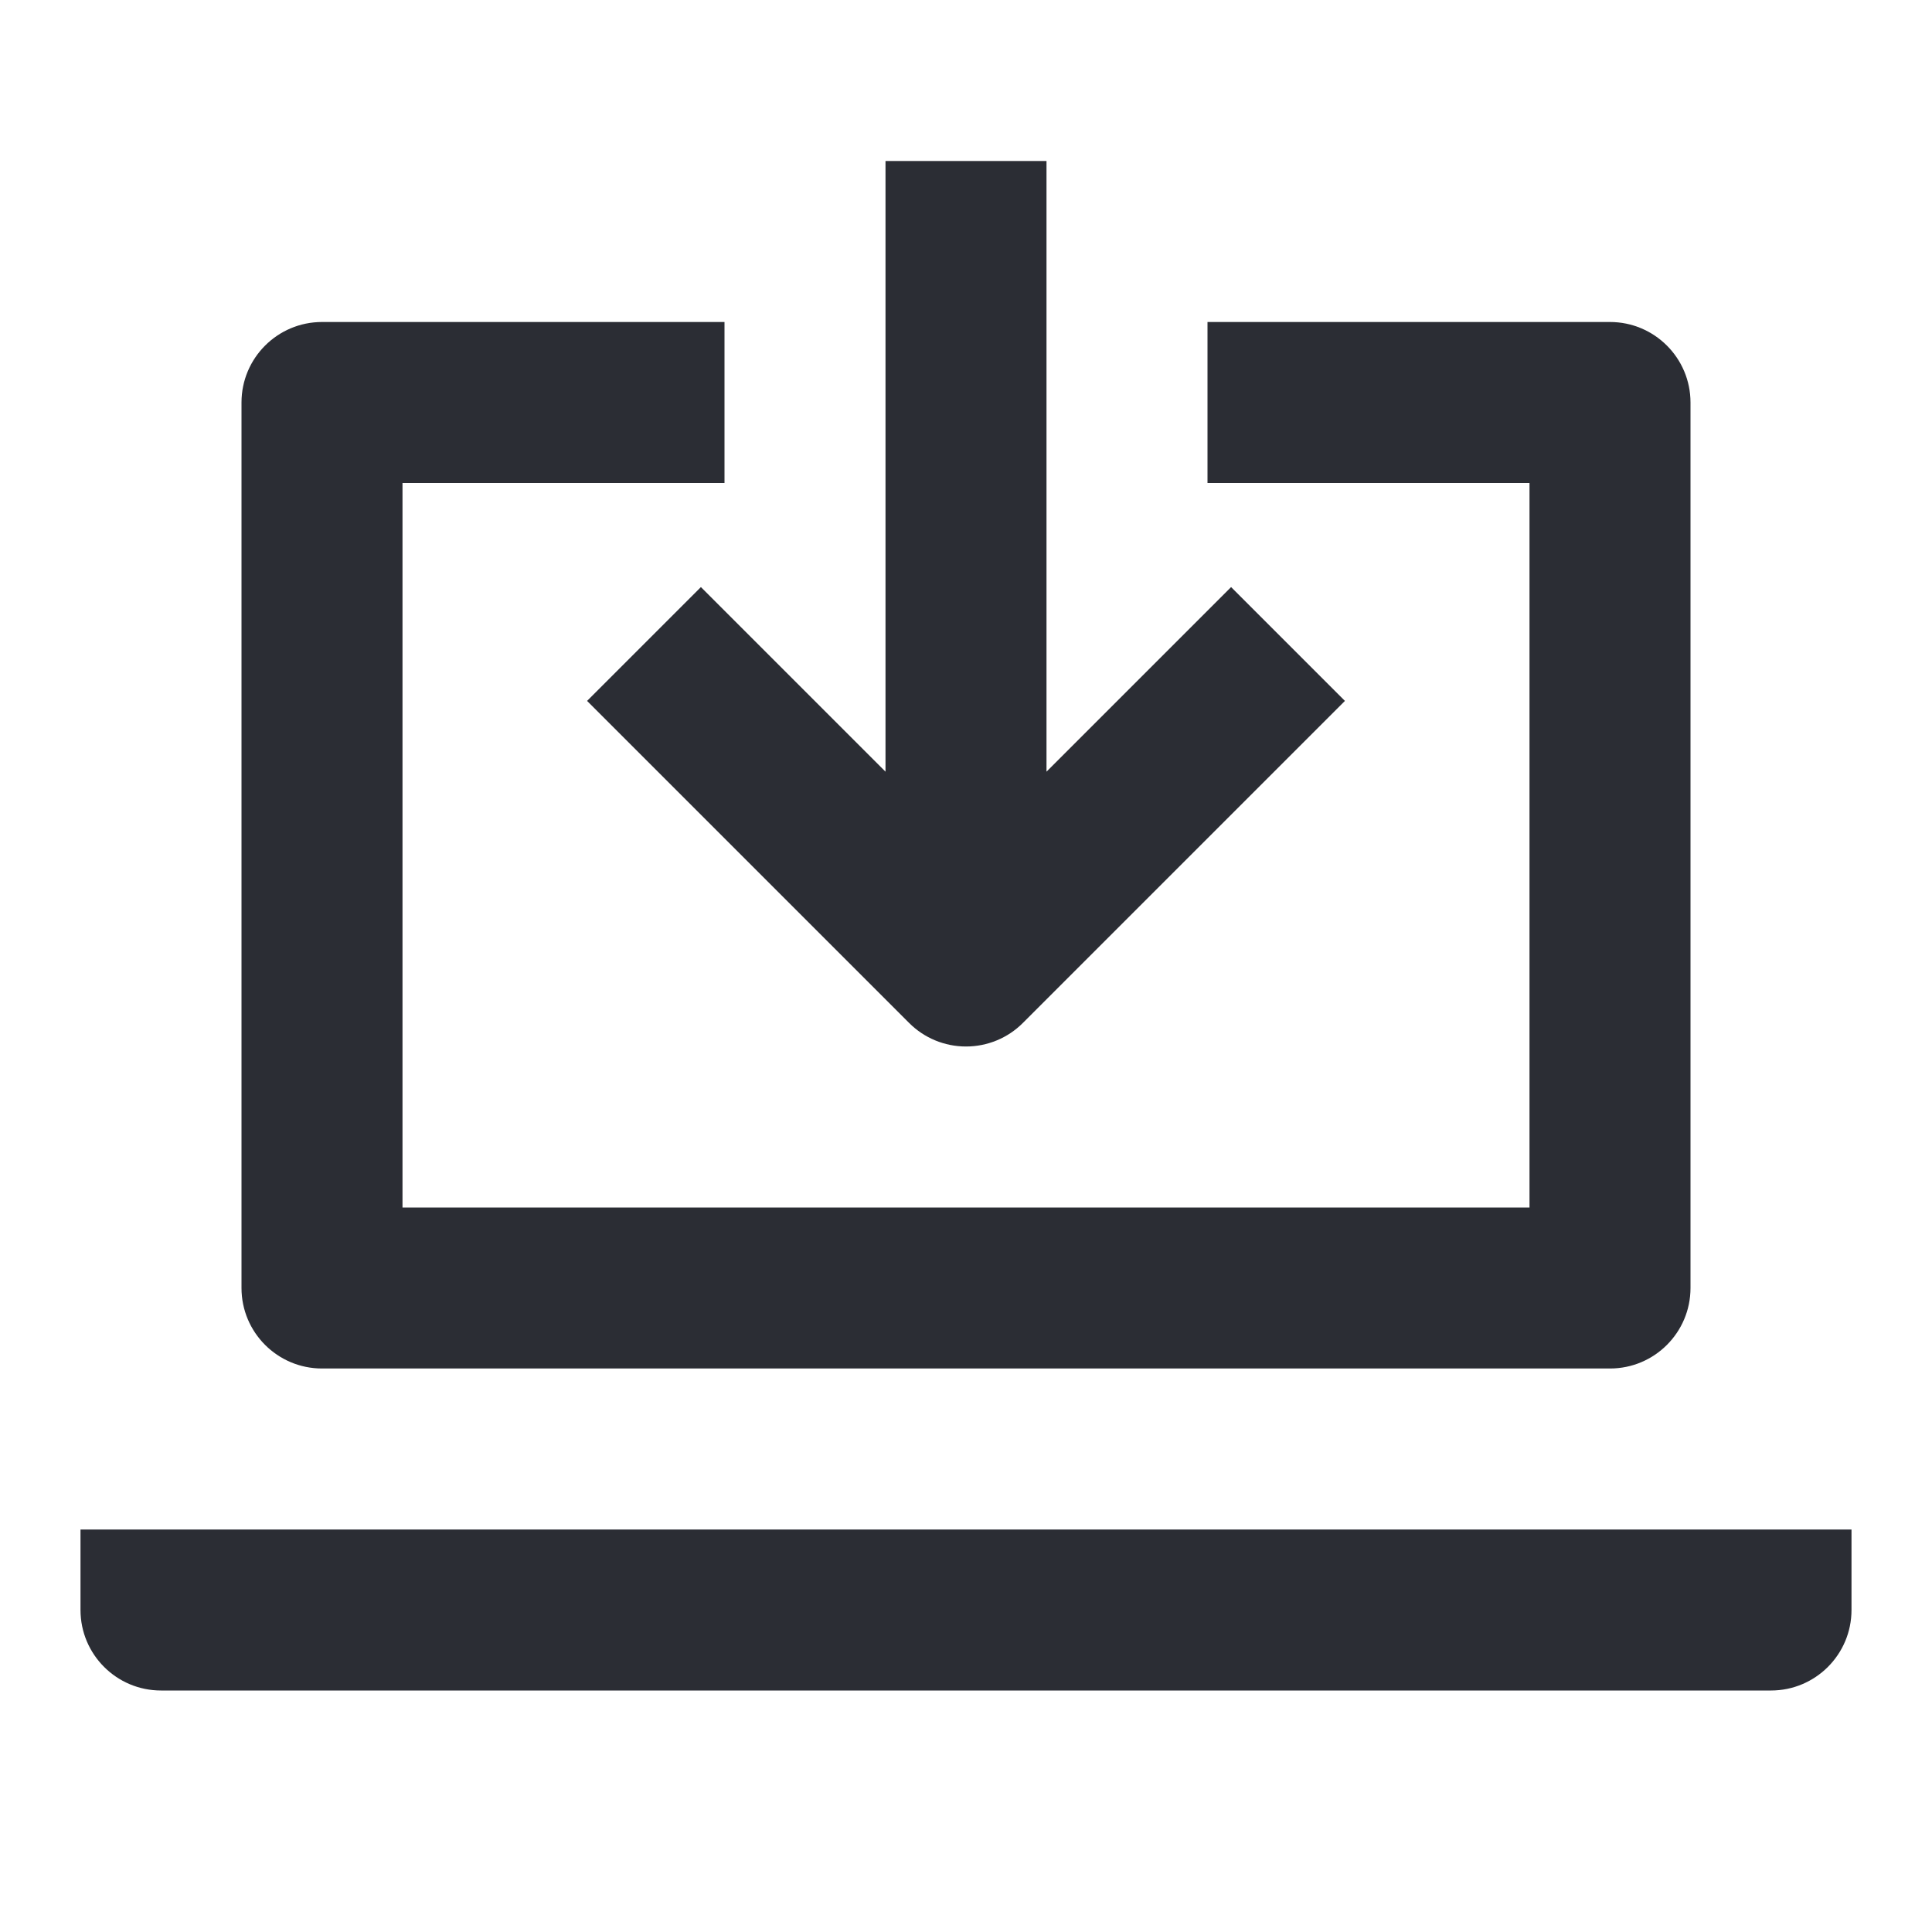 <svg width="24" height="24" viewBox="0 0 24 24" fill="none" xmlns="http://www.w3.org/2000/svg">
<path d="M11.293 12.707C11.48 12.895 11.735 13 12 13C12.265 13 12.52 12.895 12.707 12.707L16.707 8.707L15.293 7.293L13 9.586L13 2H11L11 9.586L8.707 7.293L7.293 8.707L11.293 12.707Z" fill="#2B2D34"/>
<path d="M3 5C3 4.448 3.448 4 4 4H9V6H5V15H19V6H15V4H20C20.552 4 21 4.448 21 5V16C21 16.552 20.552 17 20 17H4C3.448 17 3 16.552 3 16V5Z" fill="#2B2D34"/>
<path d="M1 20V19H23V20C23 20.552 22.552 21 22 21H2C1.448 21 1 20.552 1 20Z" fill="#2B2D34"/>
</svg>
